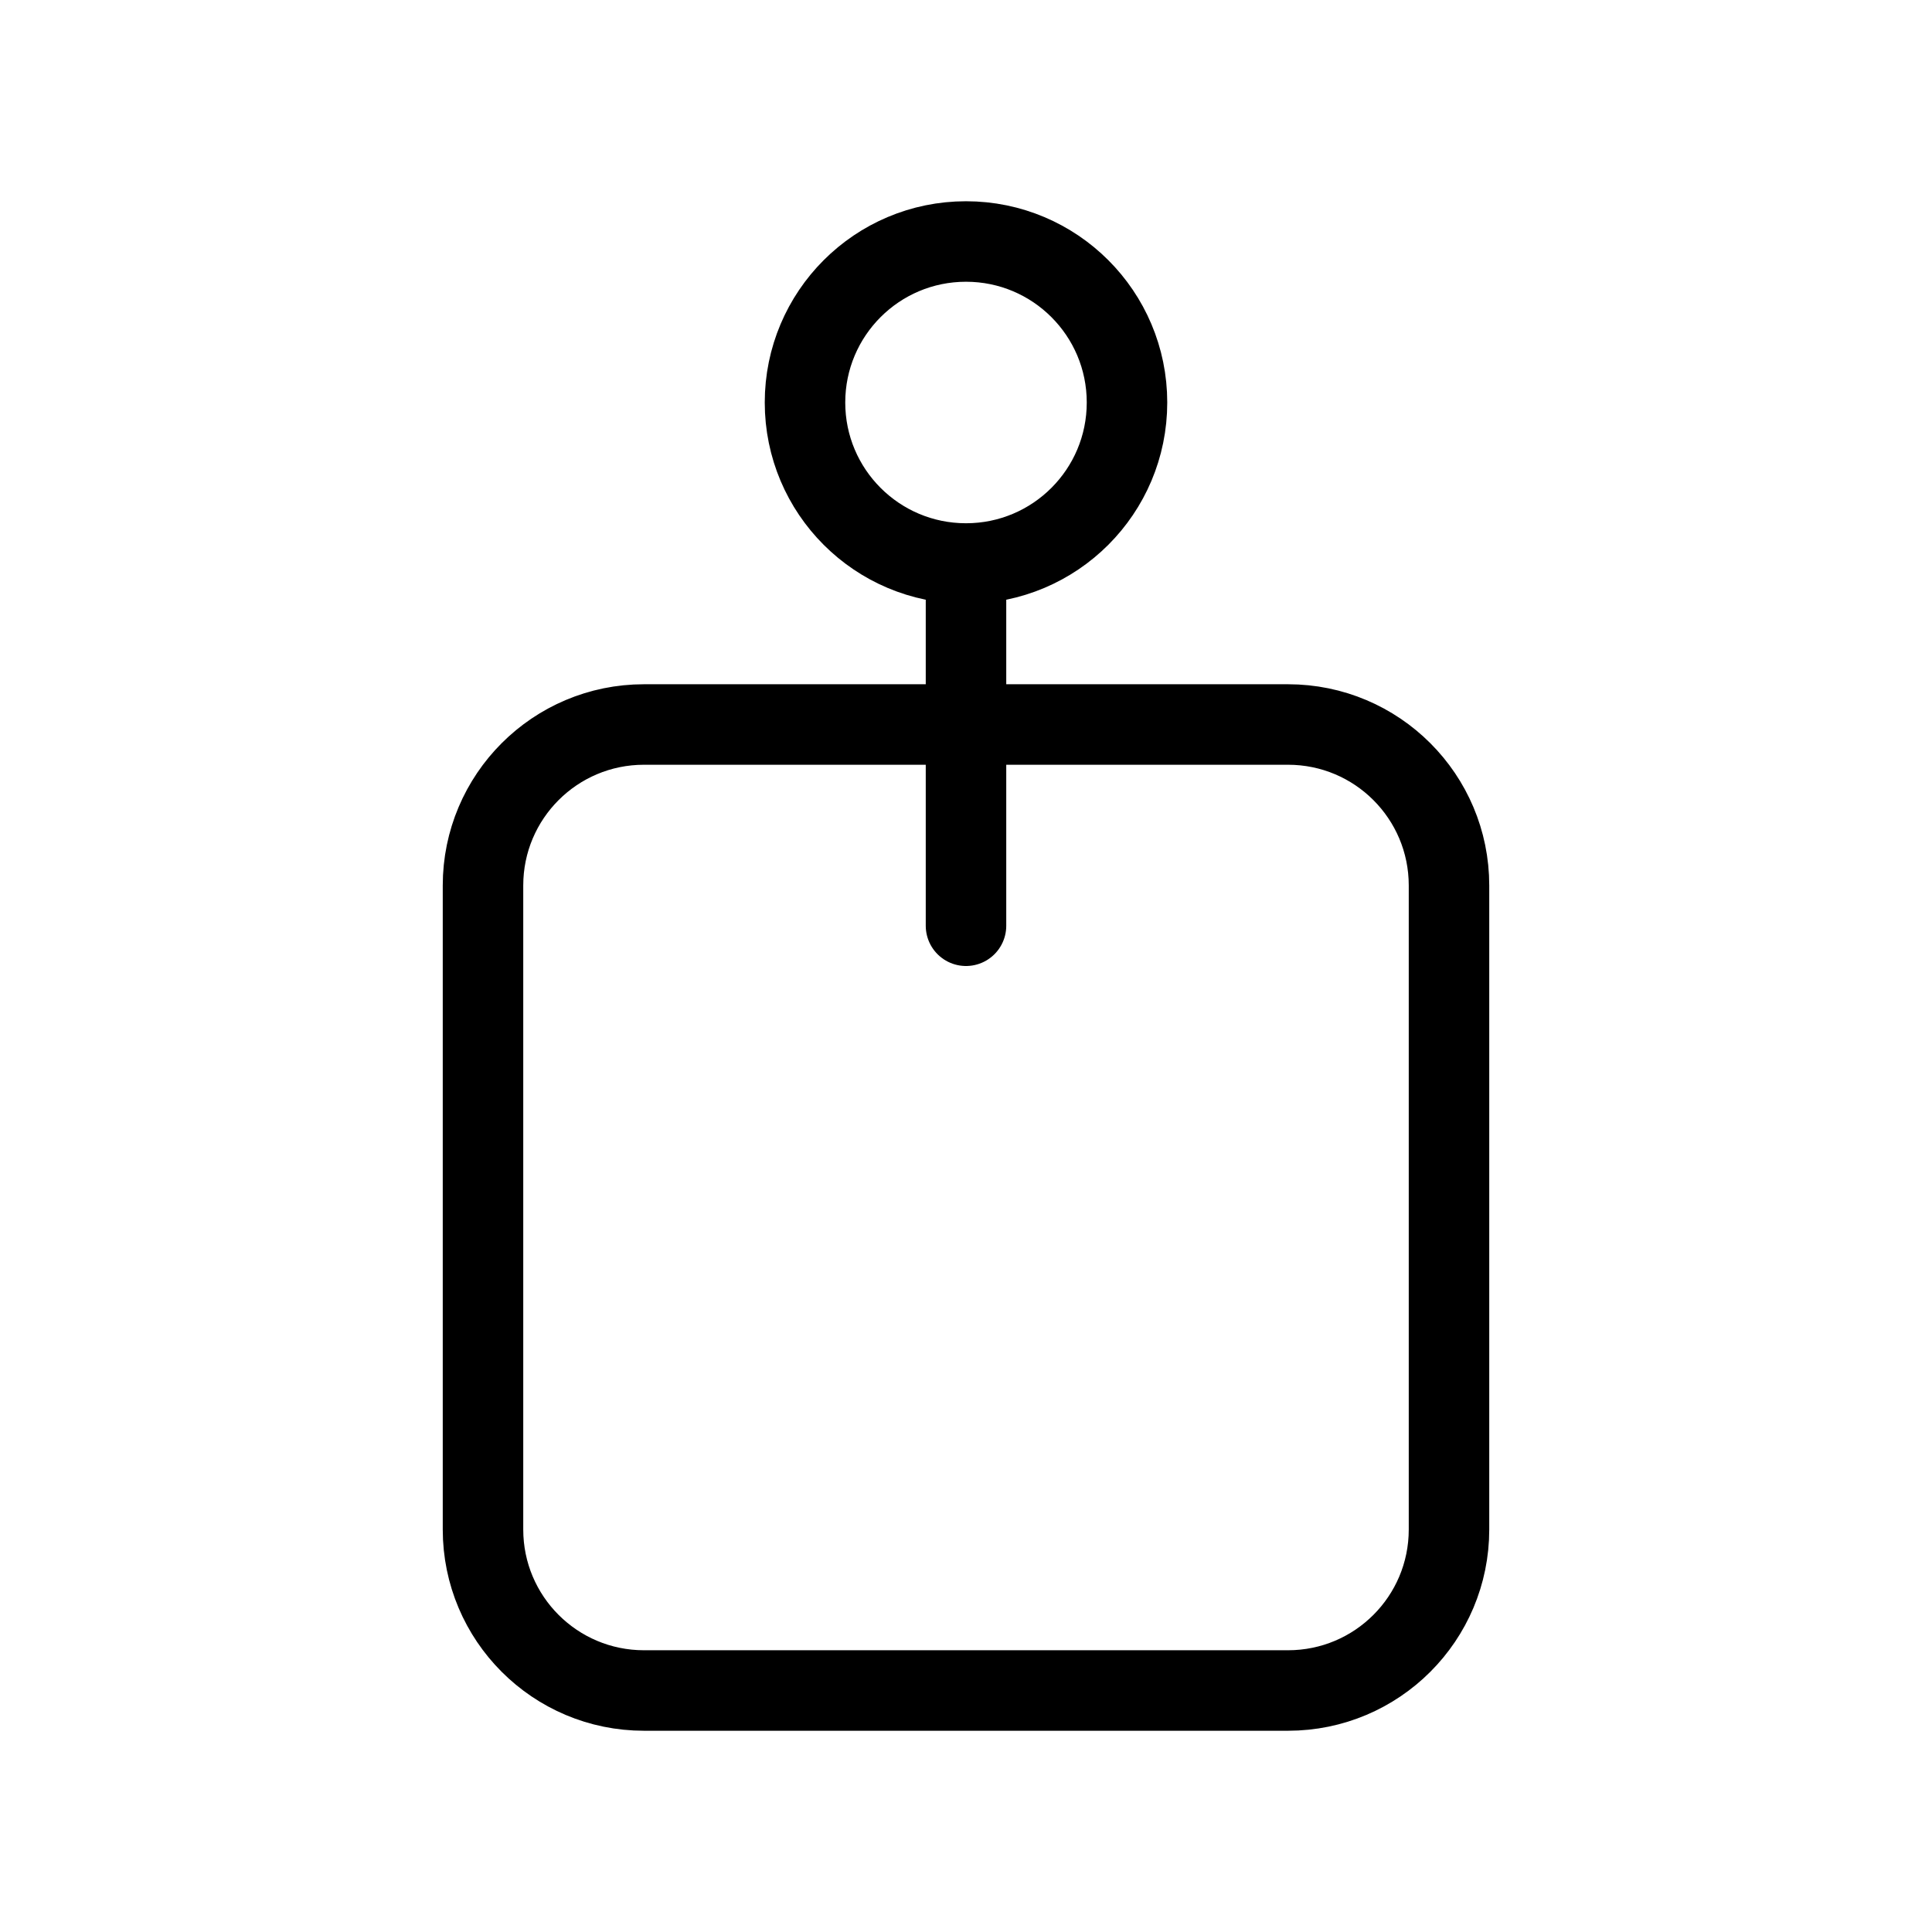 <svg width="24" height="24" viewBox="0 0 24 24" fill="none" xmlns="http://www.w3.org/2000/svg">
<path d="M12 7C13.105 7 14 6.105 14 5C14 3.895 13.105 3 12 3C10.895 3 10 3.895 10 5C10 6.105 10.895 7 12 7ZM12 7V9M12 11.5V9M12 9H8C6.895 9 6 9.895 6 11V19C6 20.105 6.895 21 8 21H16C17.105 21 18 20.105 18 19V11C18 9.895 17.105 9 16 9H12Z" stroke="black" stroke-linecap="round" stroke-linejoin="round"/>
</svg>
